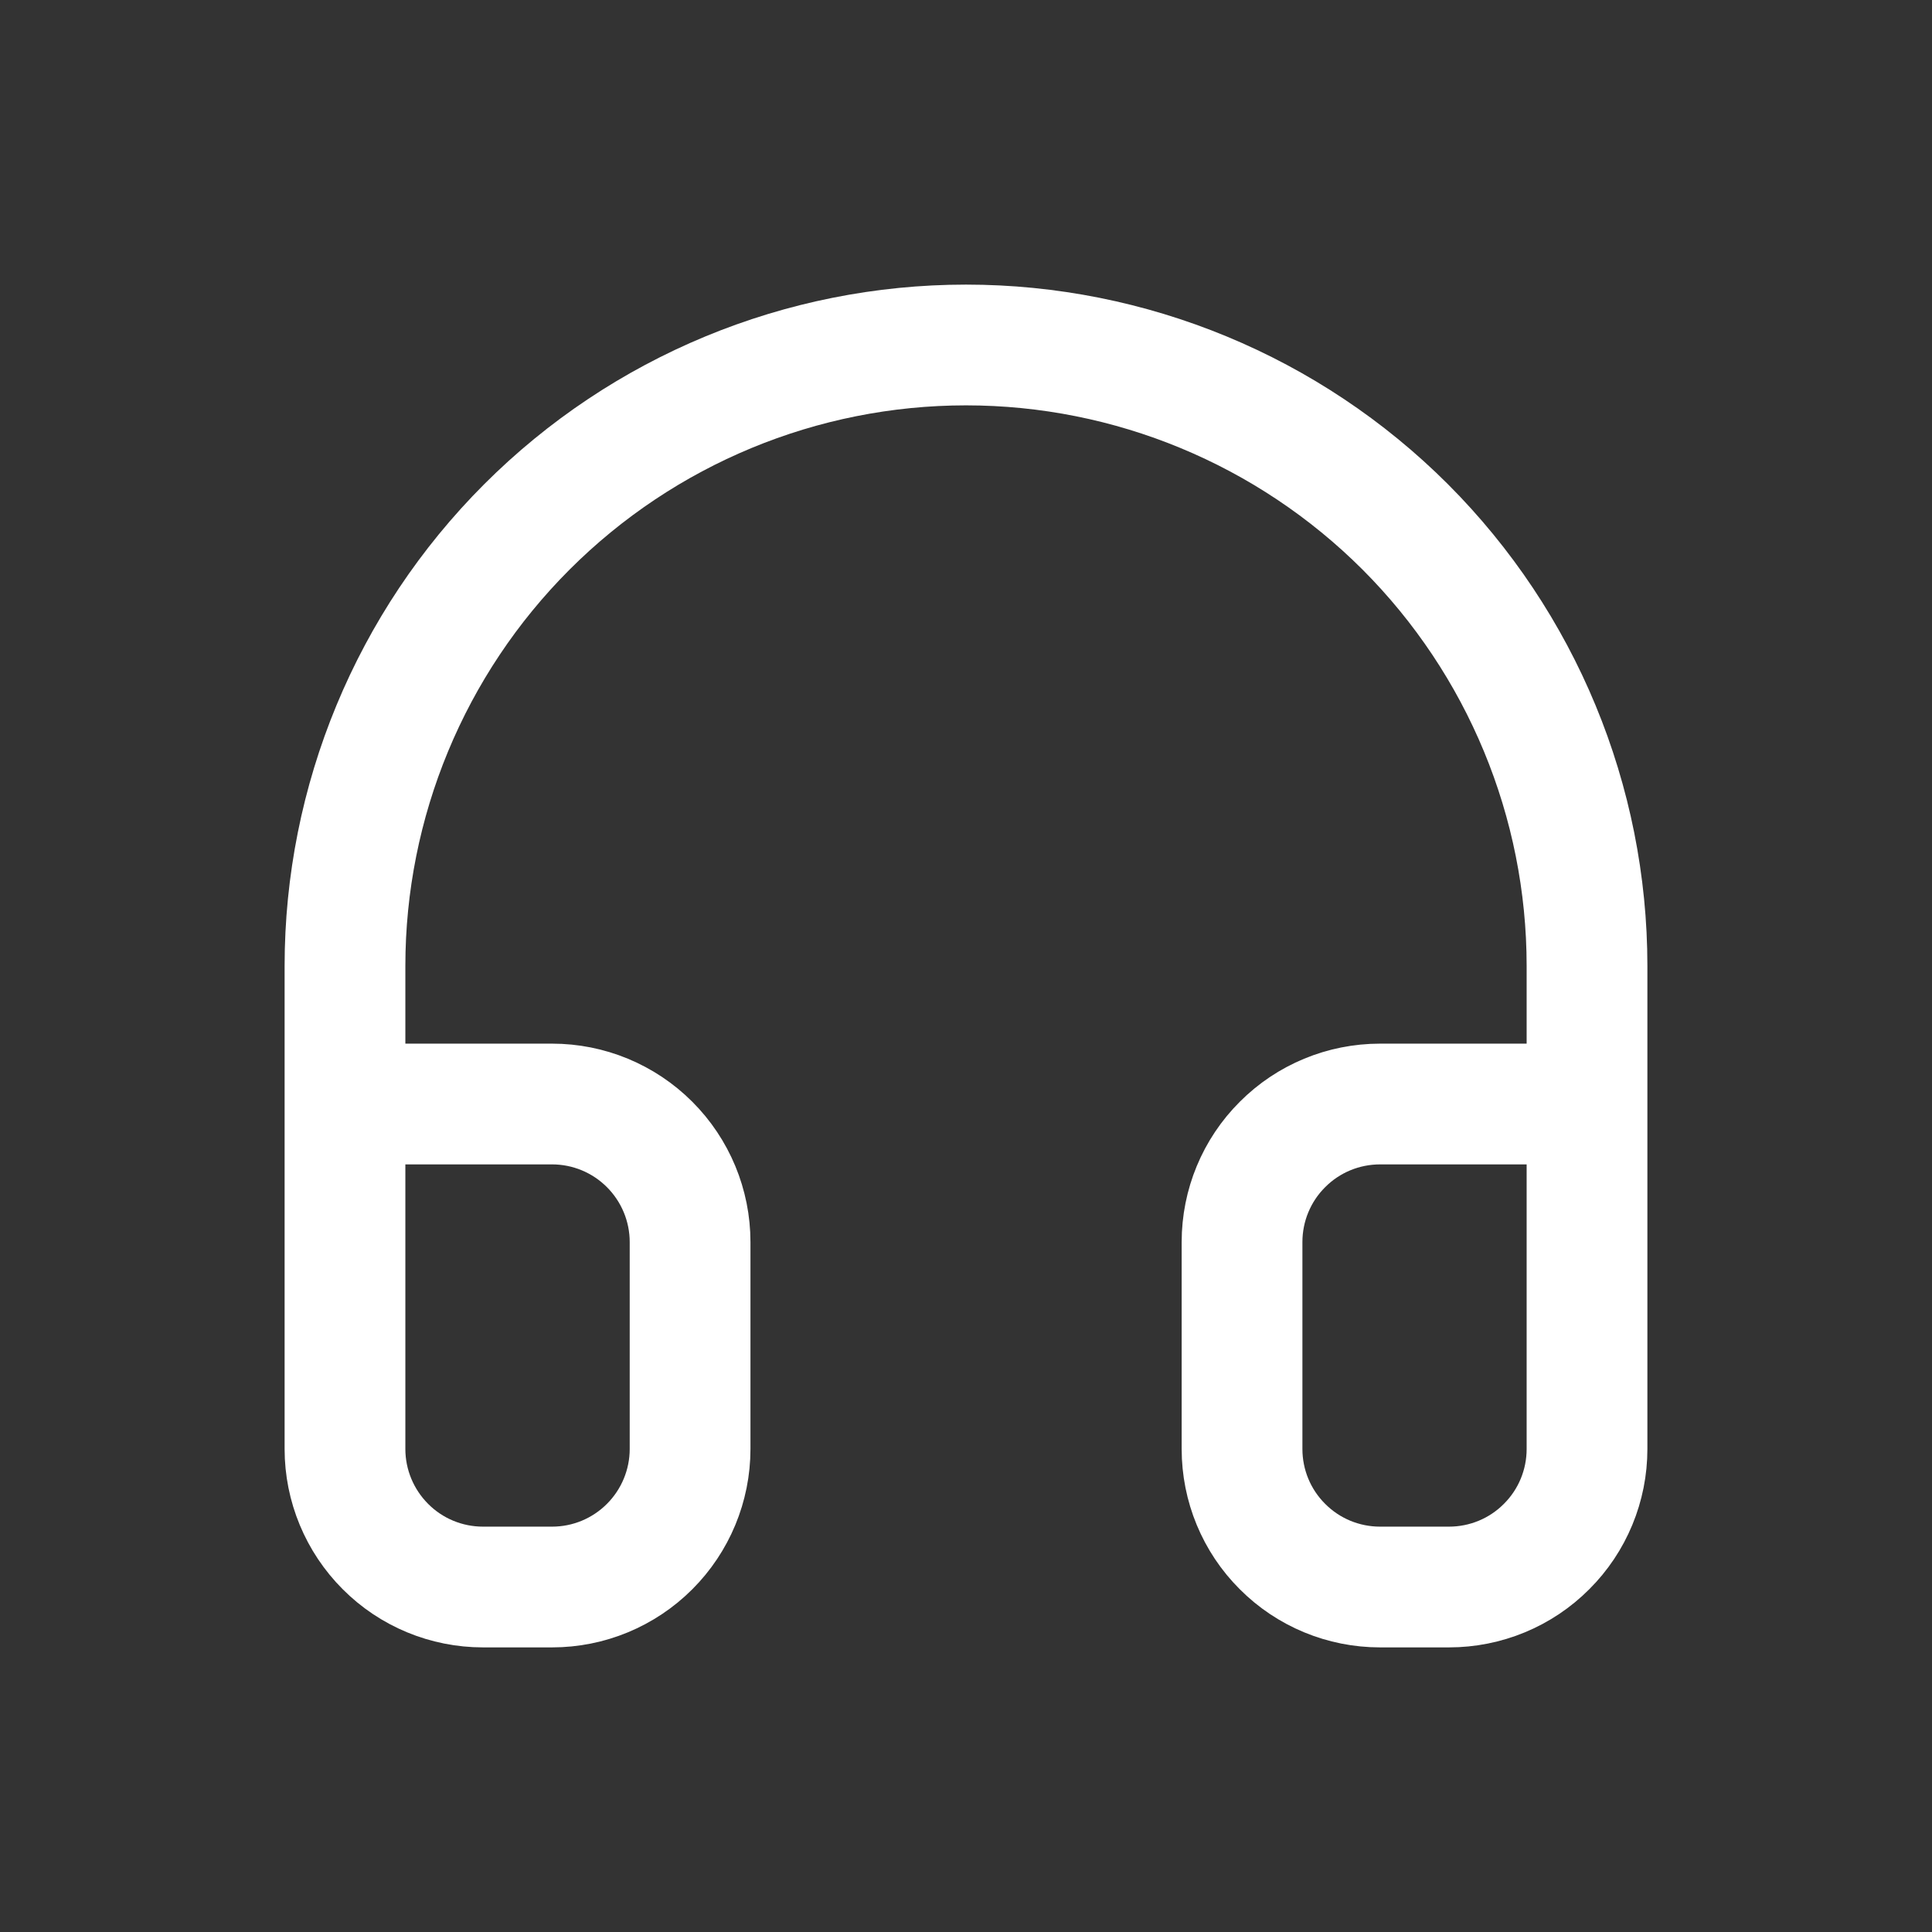 <svg width="16" height="16" viewBox="0 0 16 16" fill="none" xmlns="http://www.w3.org/2000/svg">
<rect x="0" y="0" width="16" height="16" fill="#333333" stroke="none"/>
<path d="M2.857 11.429V8C2.857 6.636 3.399 5.328 4.364 4.363C5.328 3.399 6.636 2.857 8 2.857C9.364 2.857 10.672 3.399 11.637 4.363C12.601 5.328 13.143 6.636 13.143 8V11.429M13.143 12C13.143 12.303 13.023 12.594 12.808 12.808C12.594 13.023 12.303 13.143 12 13.143H11.429C11.126 13.143 10.835 13.023 10.621 12.808C10.406 12.594 10.286 12.303 10.286 12V10.286C10.286 9.983 10.406 9.692 10.621 9.478C10.835 9.263 11.126 9.143 11.429 9.143H13.143V12ZM2.857 12C2.857 12.303 2.978 12.594 3.192 12.808C3.406 13.023 3.697 13.143 4 13.143H4.572C4.875 13.143 5.165 13.023 5.38 12.808C5.594 12.594 5.715 12.303 5.715 12V10.286C5.715 9.983 5.594 9.692 5.38 9.478C5.165 9.263 4.875 9.143 4.572 9.143H2.857V12Z" stroke="white" stroke-linecap="round" stroke-linejoin="round"/>
</svg>
